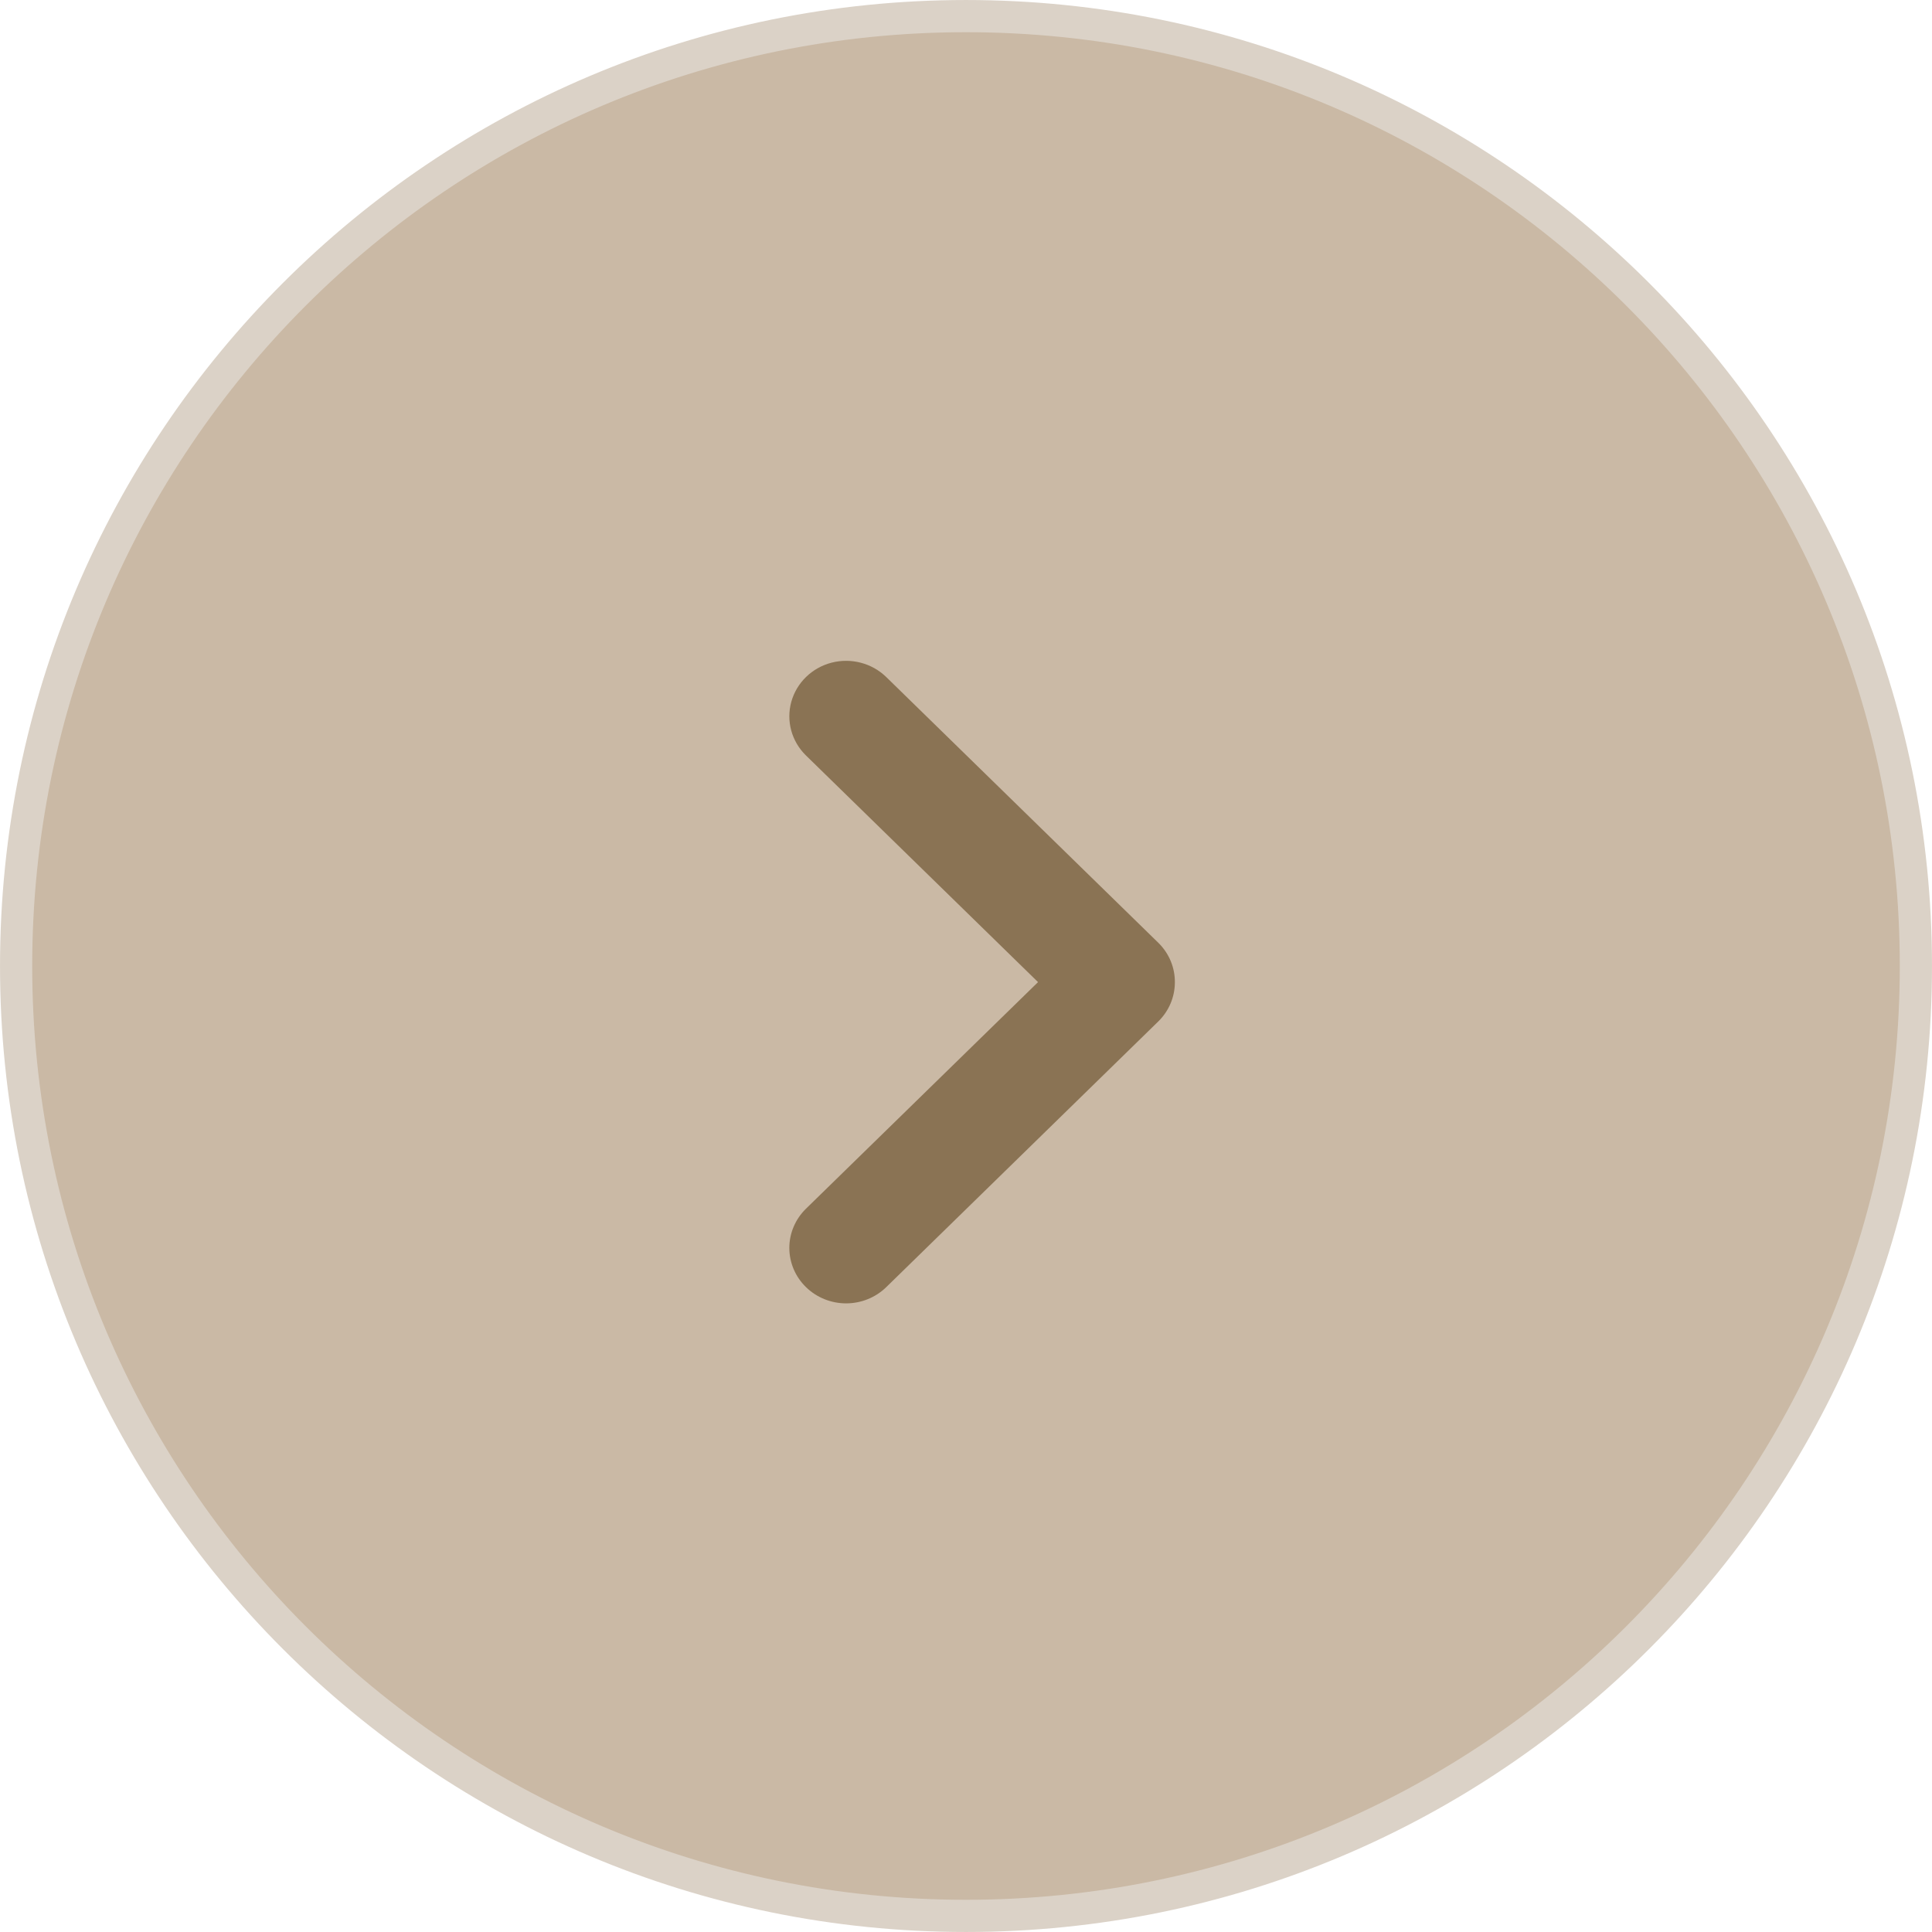<svg width="74" height="74" viewBox="0 0 74 74" fill="none" xmlns="http://www.w3.org/2000/svg">
<path d="M73.383 37C73.383 57.094 57.094 73.383 37 73.383C16.906 73.383 0.617 57.094 0.617 37C0.617 16.906 16.906 0.617 37 0.617C57.094 0.617 73.383 16.906 73.383 37Z" fill="#CAB9A5" stroke="#DBD2C7" stroke-width="1.233"/>
<path d="M45 37.643C44.995 38.194 44.771 38.722 44.375 39.114L33.949 49.297C33.542 49.696 32.989 49.921 32.413 49.922C31.836 49.923 31.282 49.701 30.874 49.303C30.465 48.906 30.235 48.367 30.233 47.803C30.232 47.24 30.46 46.7 30.867 46.3L39.759 37.617L30.867 28.933V28.933C30.319 28.395 30.106 27.613 30.309 26.881C30.512 26.148 31.099 25.577 31.849 25.382C32.6 25.188 33.4 25.399 33.949 25.936L44.375 36.119C44.785 36.525 45.01 37.074 45 37.644L45 37.643Z" fill="#8A7354"/>
</svg>
